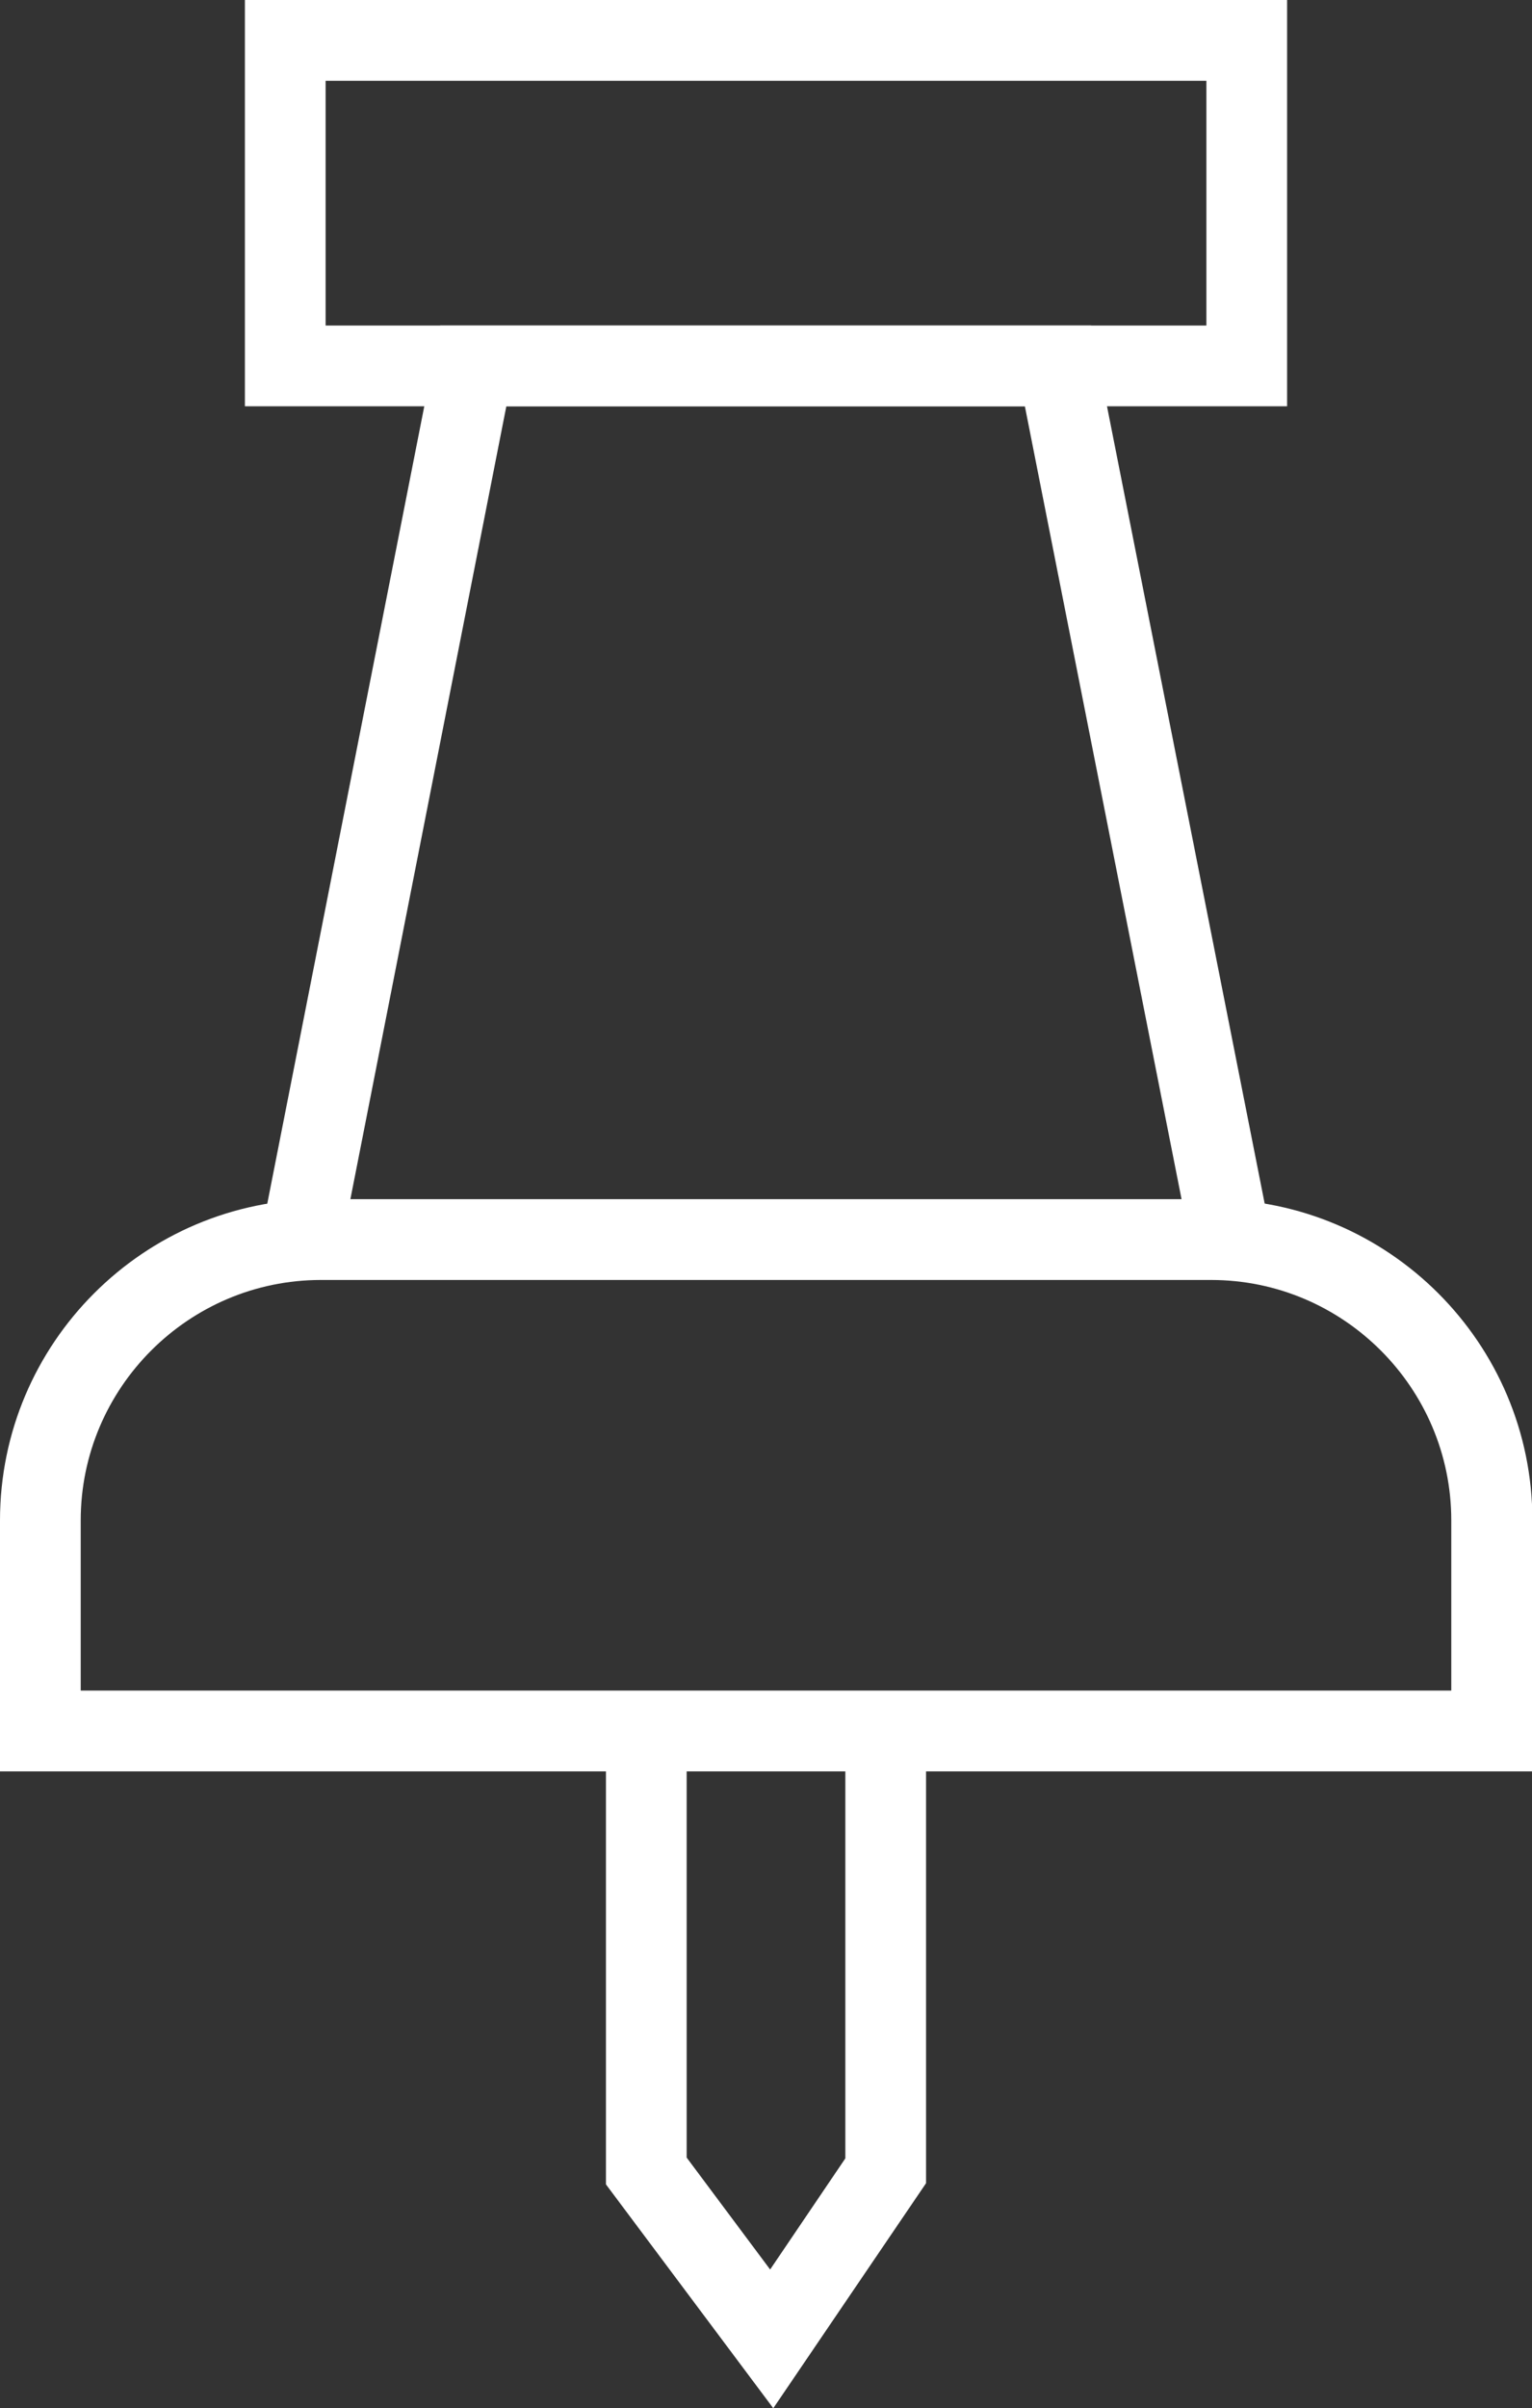 <?xml version="1.0" encoding="utf-8"?>
<!-- Generator: Adobe Illustrator 24.2.3, SVG Export Plug-In . SVG Version: 6.00 Build 0)  -->
<svg version="1.1" xmlns="http://www.w3.org/2000/svg" xmlns:xlink="http://www.w3.org/1999/xlink" x="0px" y="0px"
	 viewBox="0 0 38.91 61.11" style="enable-background:new 0 0 38.91 61.11;" xml:space="preserve">
<rect x="0" y="0" width="38.91" height="61.11" fill="#333333" stroke="none"/>
<style type="text/css">
	.st0{fill:#FFFFFF;}
	.st1{fill:none;stroke:#29ABE2;stroke-miterlimit:10;}
	.st2{fill:#FFFFFF;stroke:#344853;stroke-width:2;stroke-miterlimit:10;}
	.st3{fill:none;stroke:#344853;stroke-width:2;stroke-miterlimit:10;}
	.st4{fill:none;stroke:#344853;stroke-width:2;stroke-miterlimit:10;stroke-dasharray:1.778,1.778;}
	.st5{fill:none;stroke:#344853;stroke-width:2;stroke-miterlimit:10;stroke-dasharray:1.887,1.887;}
	.st6{fill:#344853;}
</style>
<g id="BG_Color">
</g>
<g id="Layer_1">
	<g>
		<g>
			<path class="st0" d="M32.69,10.31H6.22V0h26.47V10.31z M8.27,8.26h22.37V2.05H8.27V8.26z"/>
		</g>
		<g>
			<path class="st0" d="M38.91,44.95H0v-6.37c0-4.49,3.65-8.15,8.15-8.15h22.62c4.49,0,8.15,3.65,8.15,8.15V44.95z M2.05,42.9h34.81
				v-4.32c0-3.36-2.74-6.1-6.1-6.1H8.15c-3.36,0-6.1,2.74-6.1,6.1V42.9z"/>
		</g>
		<g>
			<polygon class="st0" points="30.32,32 26.03,10.31 12.86,10.31 8.59,32 6.58,31.6 11.18,8.26 27.71,8.26 32.33,31.6 			"/>
		</g>
		<g>
			<polygon class="st0" points="19.64,61.11 15.39,55.43 15.39,43.91 17.44,43.91 17.44,54.75 19.56,57.59 21.47,54.77 21.47,43.91 
				23.52,43.91 23.52,55.4 			"/>
		</g>
	</g>
</g>
</svg>
